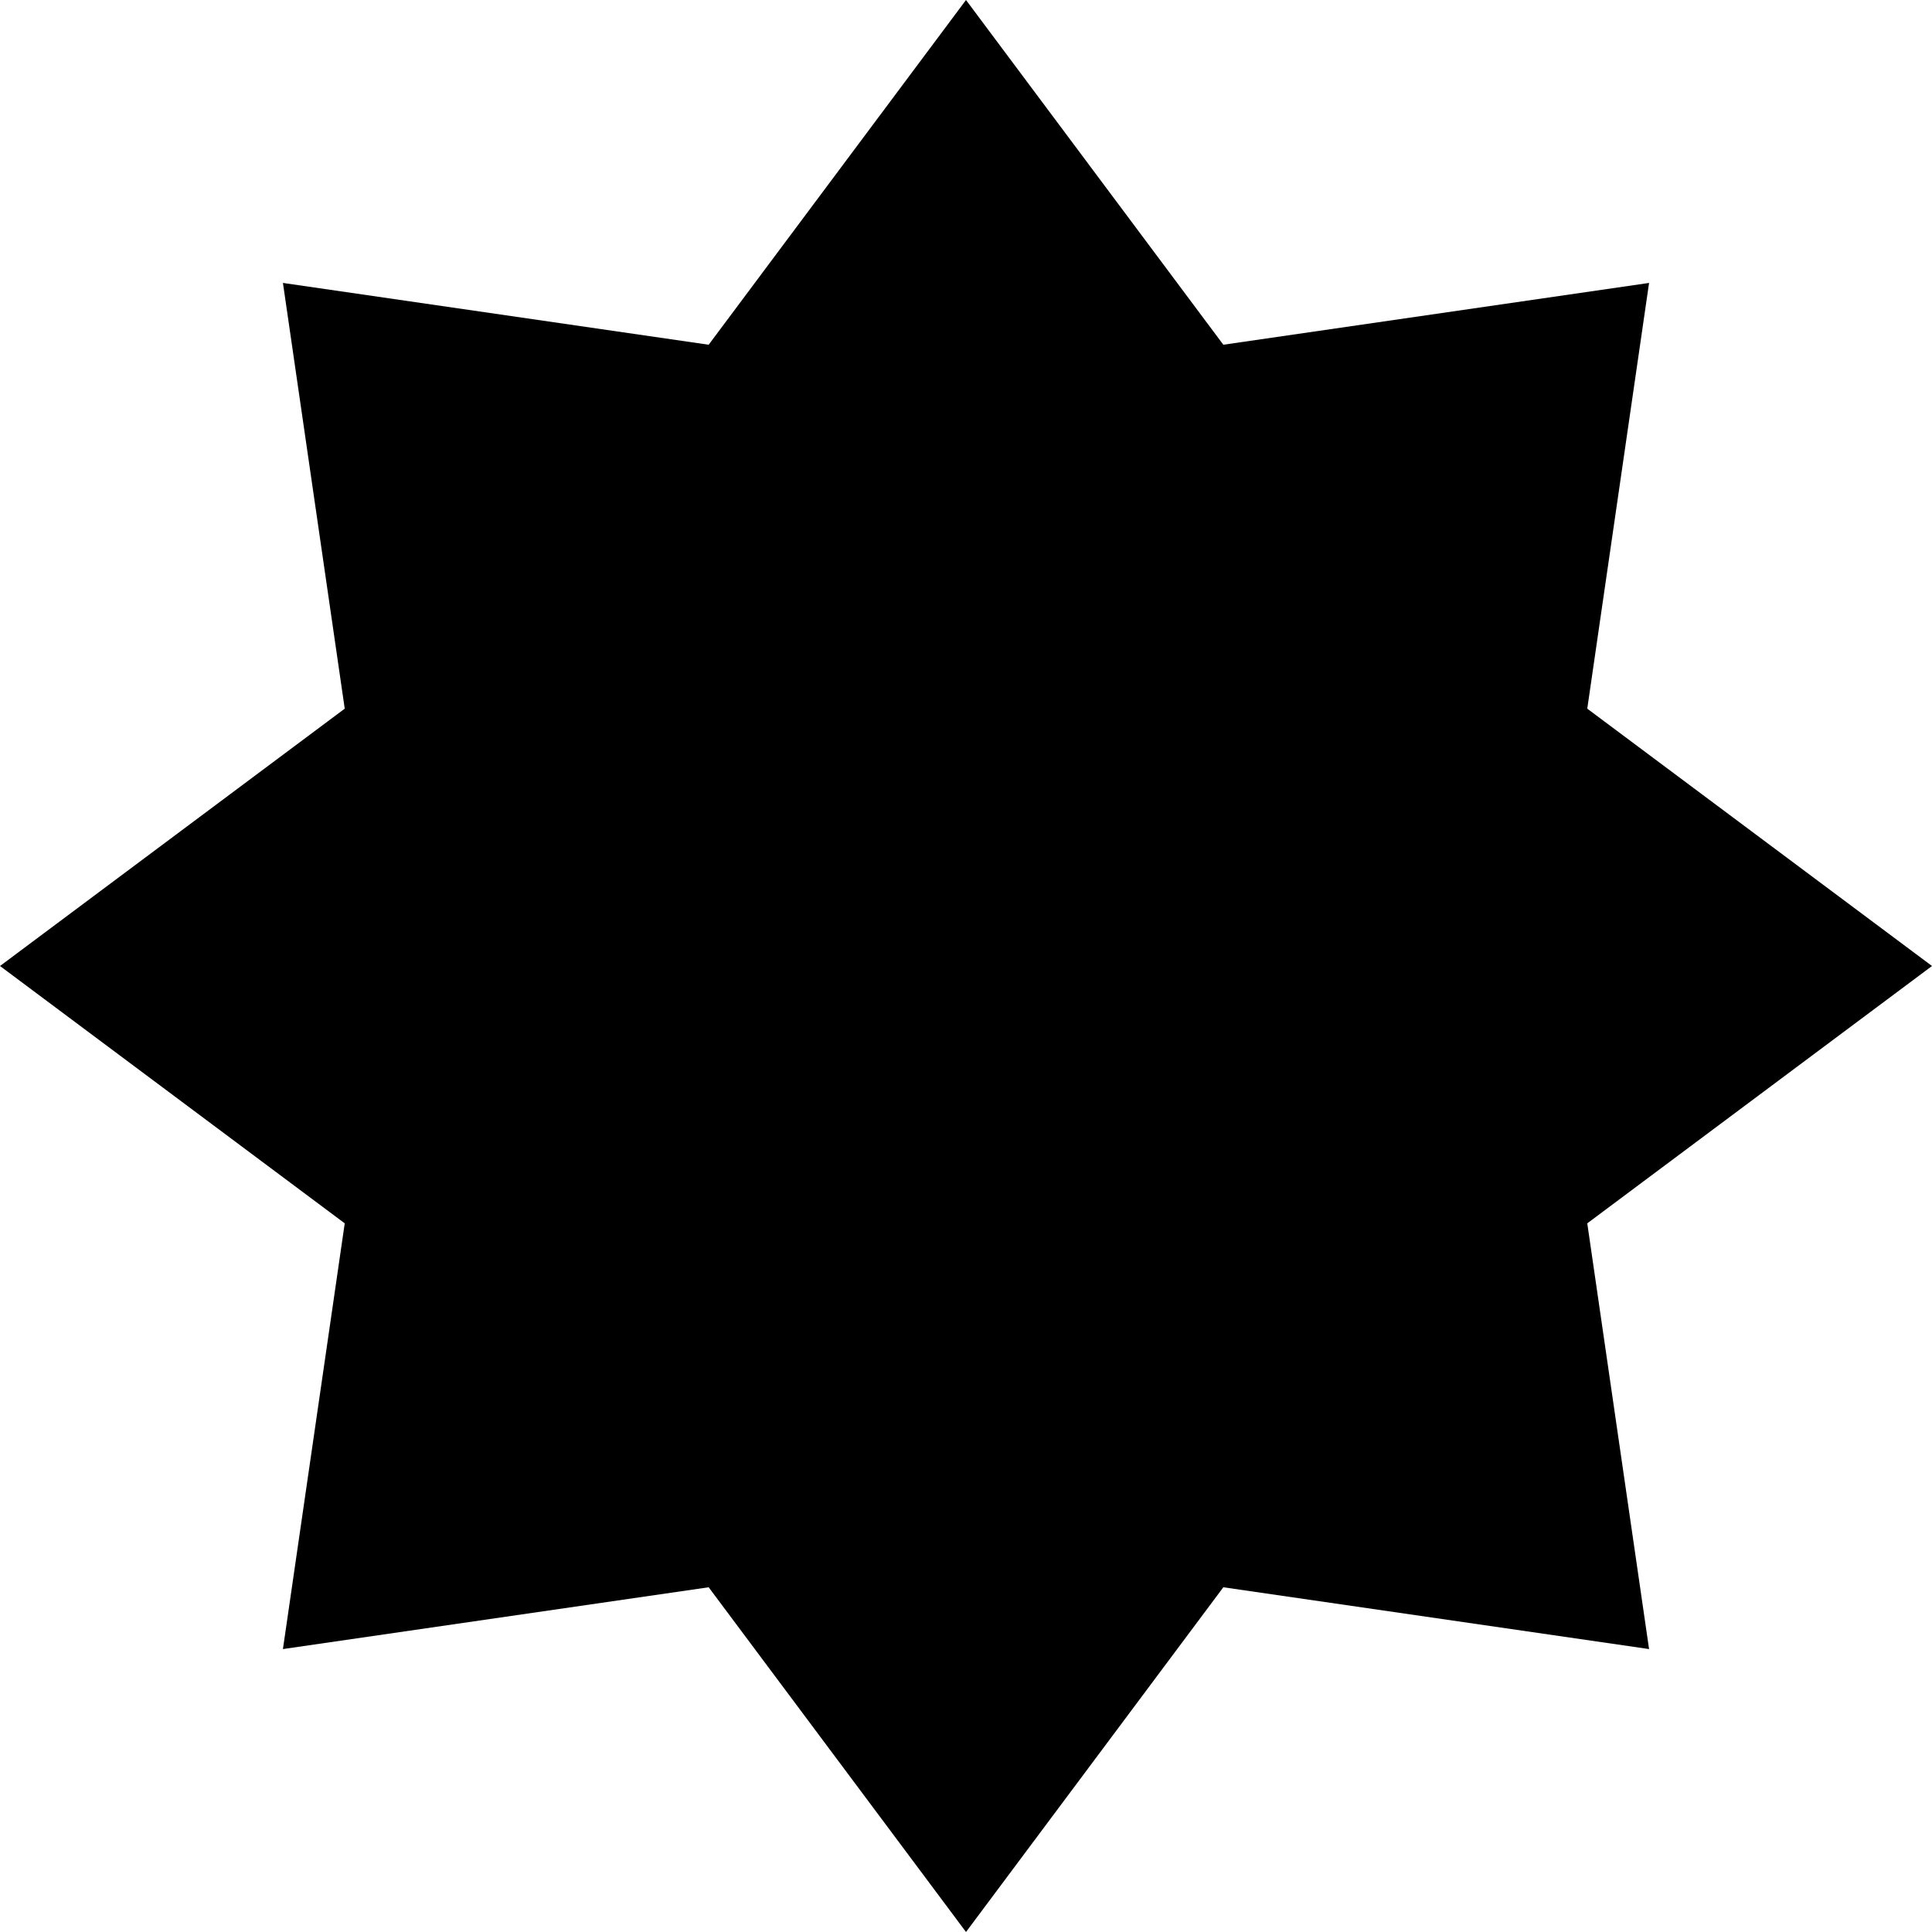 <?xml version="1.0" encoding="utf-8"?>
<!-- Generator: Adobe Illustrator 15.0.0, SVG Export Plug-In . SVG Version: 6.00 Build 0)  -->
<!DOCTYPE svg PUBLIC "-//W3C//DTD SVG 1.1//EN" "http://www.w3.org/Graphics/SVG/1.1/DTD/svg11.dtd">
<svg version="1.1" id="Layer_1" xmlns="http://www.w3.org/2000/svg" xmlns:xlink="http://www.w3.org/1999/xlink" x="0px" y="0px"
	 width="240px" height="240px" viewBox="0 0 240 240" enable-background="new 0 0 240 240" xml:space="preserve">
<polygon points="120,0 151.967,42.824 204.853,35.147 197.176,88.033 240,120 197.176,151.967 204.853,204.853 151.967,197.176 
	120,240 88.033,197.176 35.147,204.853 42.824,151.967 0,120 42.824,88.033 35.147,35.147 88.033,42.824 "/>
</svg>
